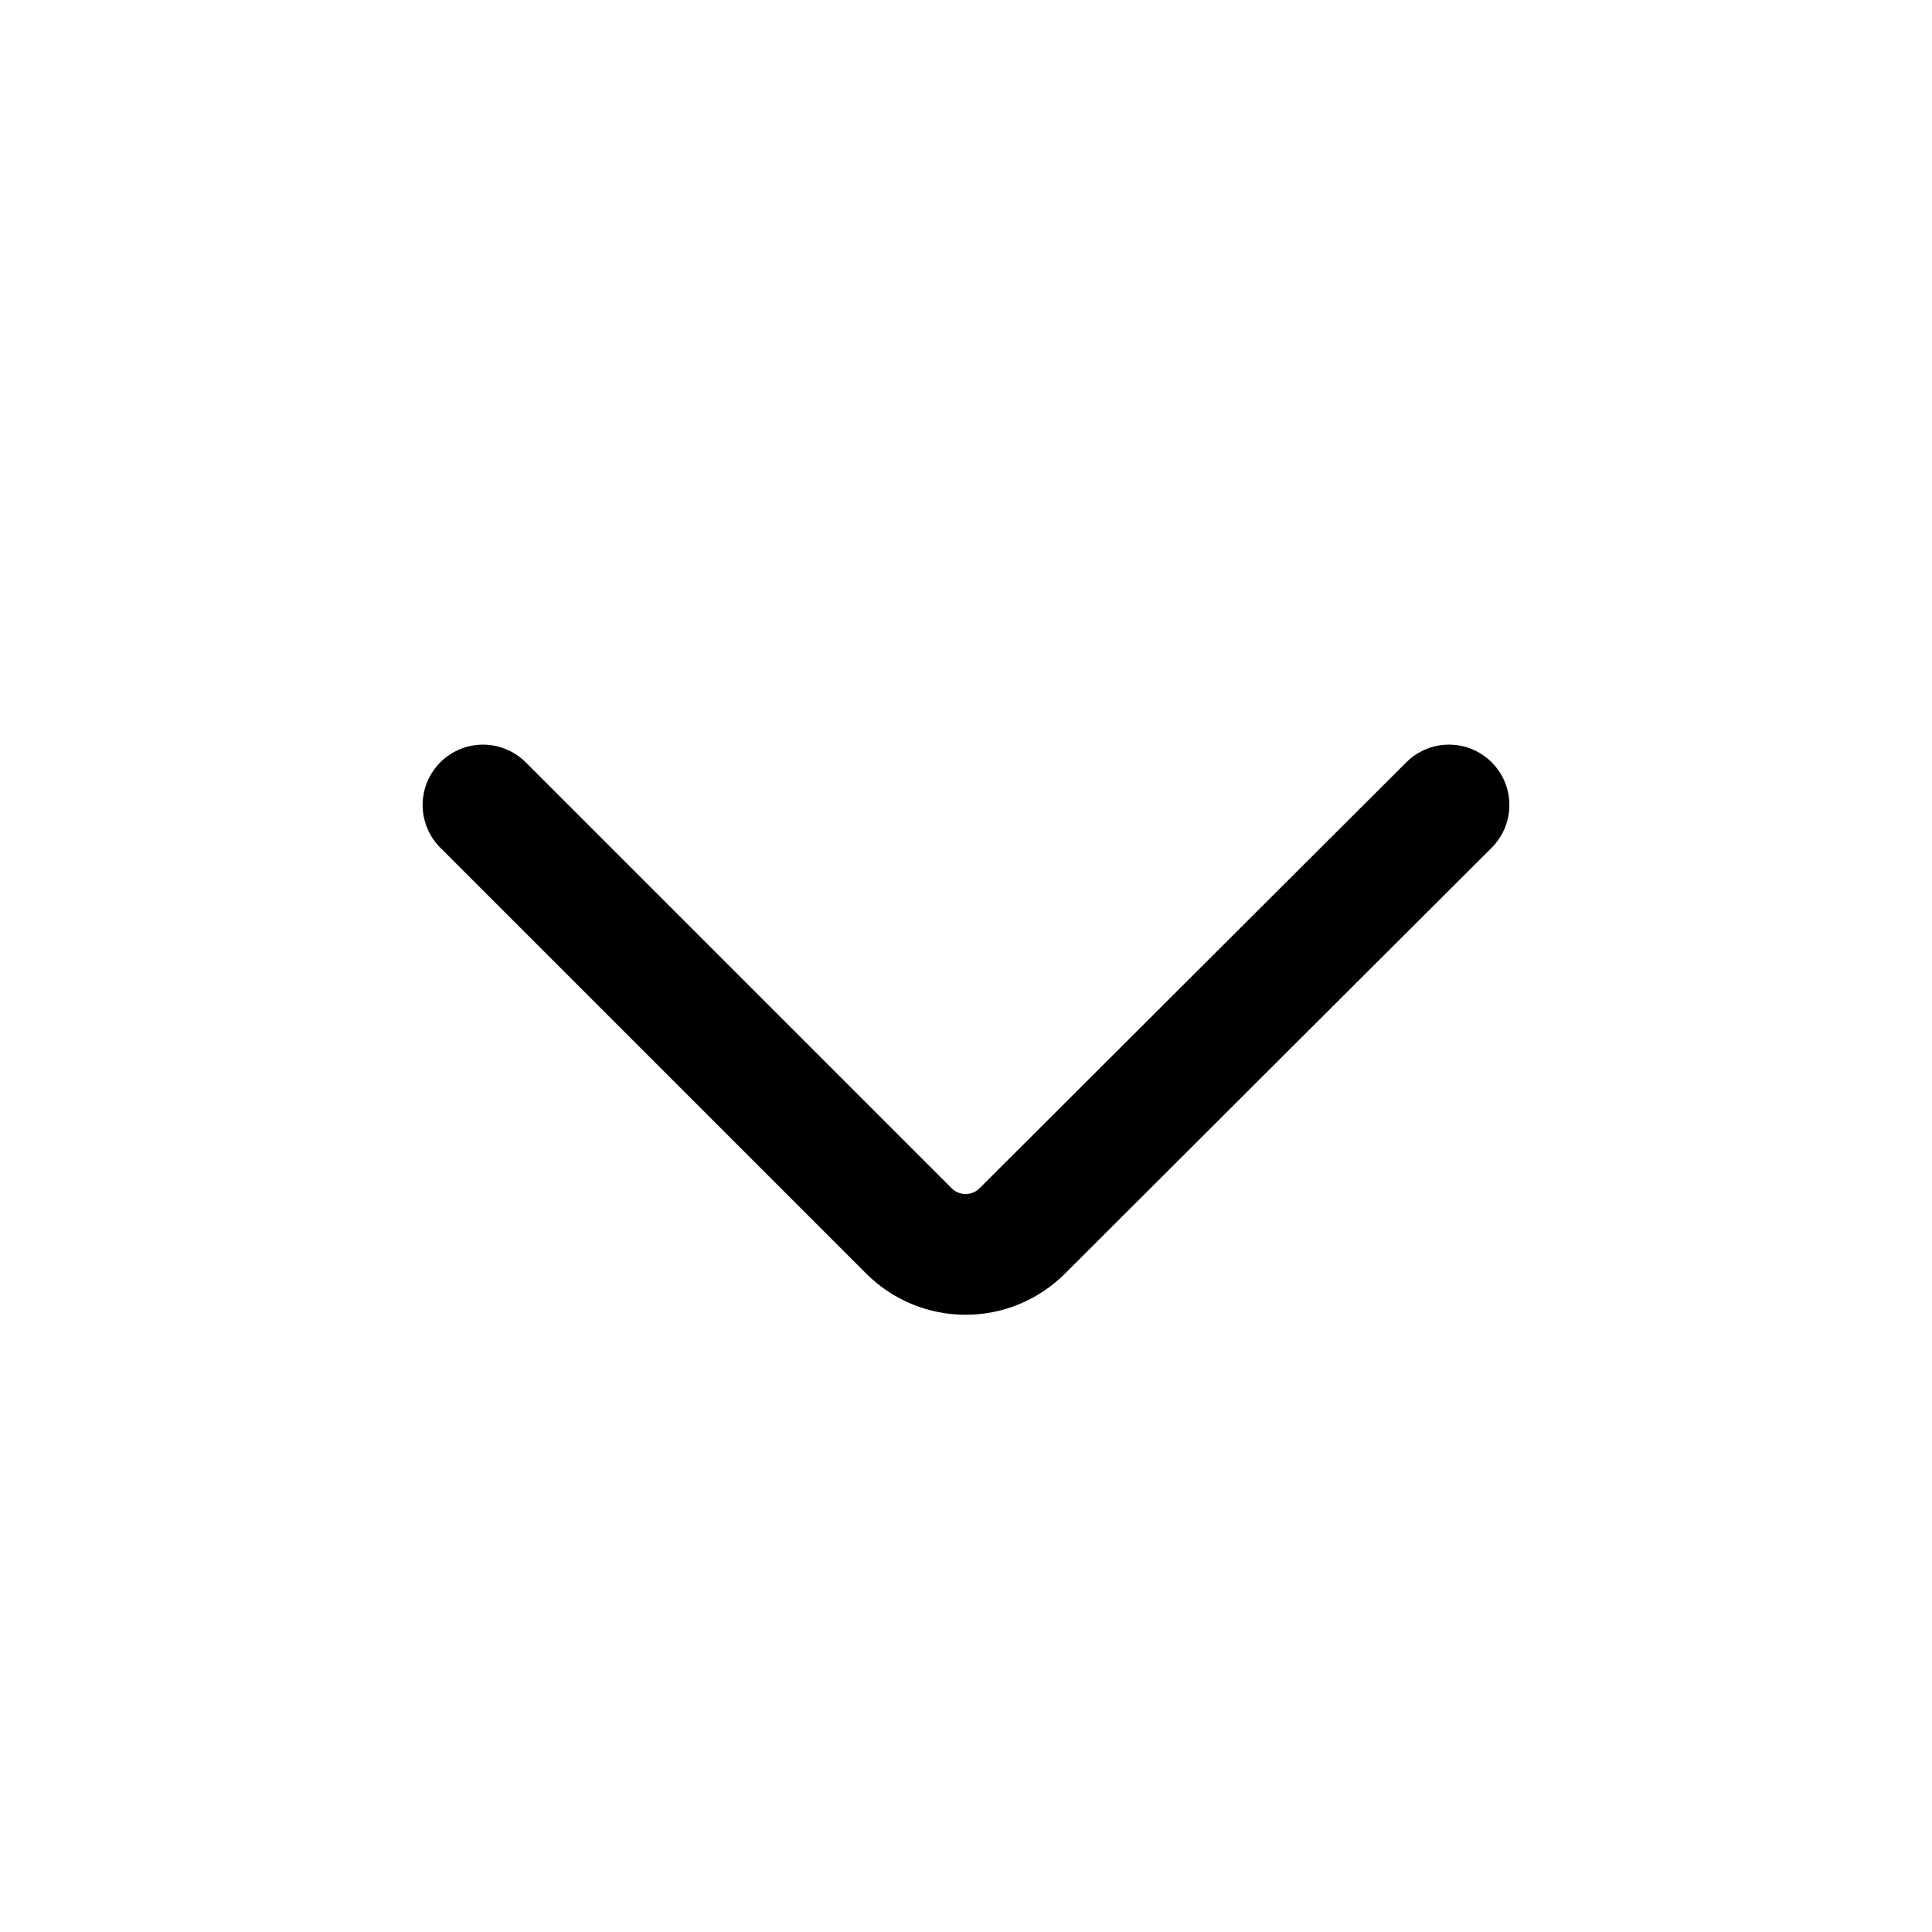 <svg width="24" height="24" viewBox="0 0 24 24" fill="none" xmlns="http://www.w3.org/2000/svg"
	xmlns:xlink="http://www.w3.org/1999/xlink">


	<path id="icon" d="M6 10L11.29 15.29C11.68 15.68 12.31 15.68 12.7 15.29L18 10" stroke="currentColor"
		stroke-opacity="1" stroke-width="1.5" stroke-linejoin="round" stroke-linecap="round" />
</svg>